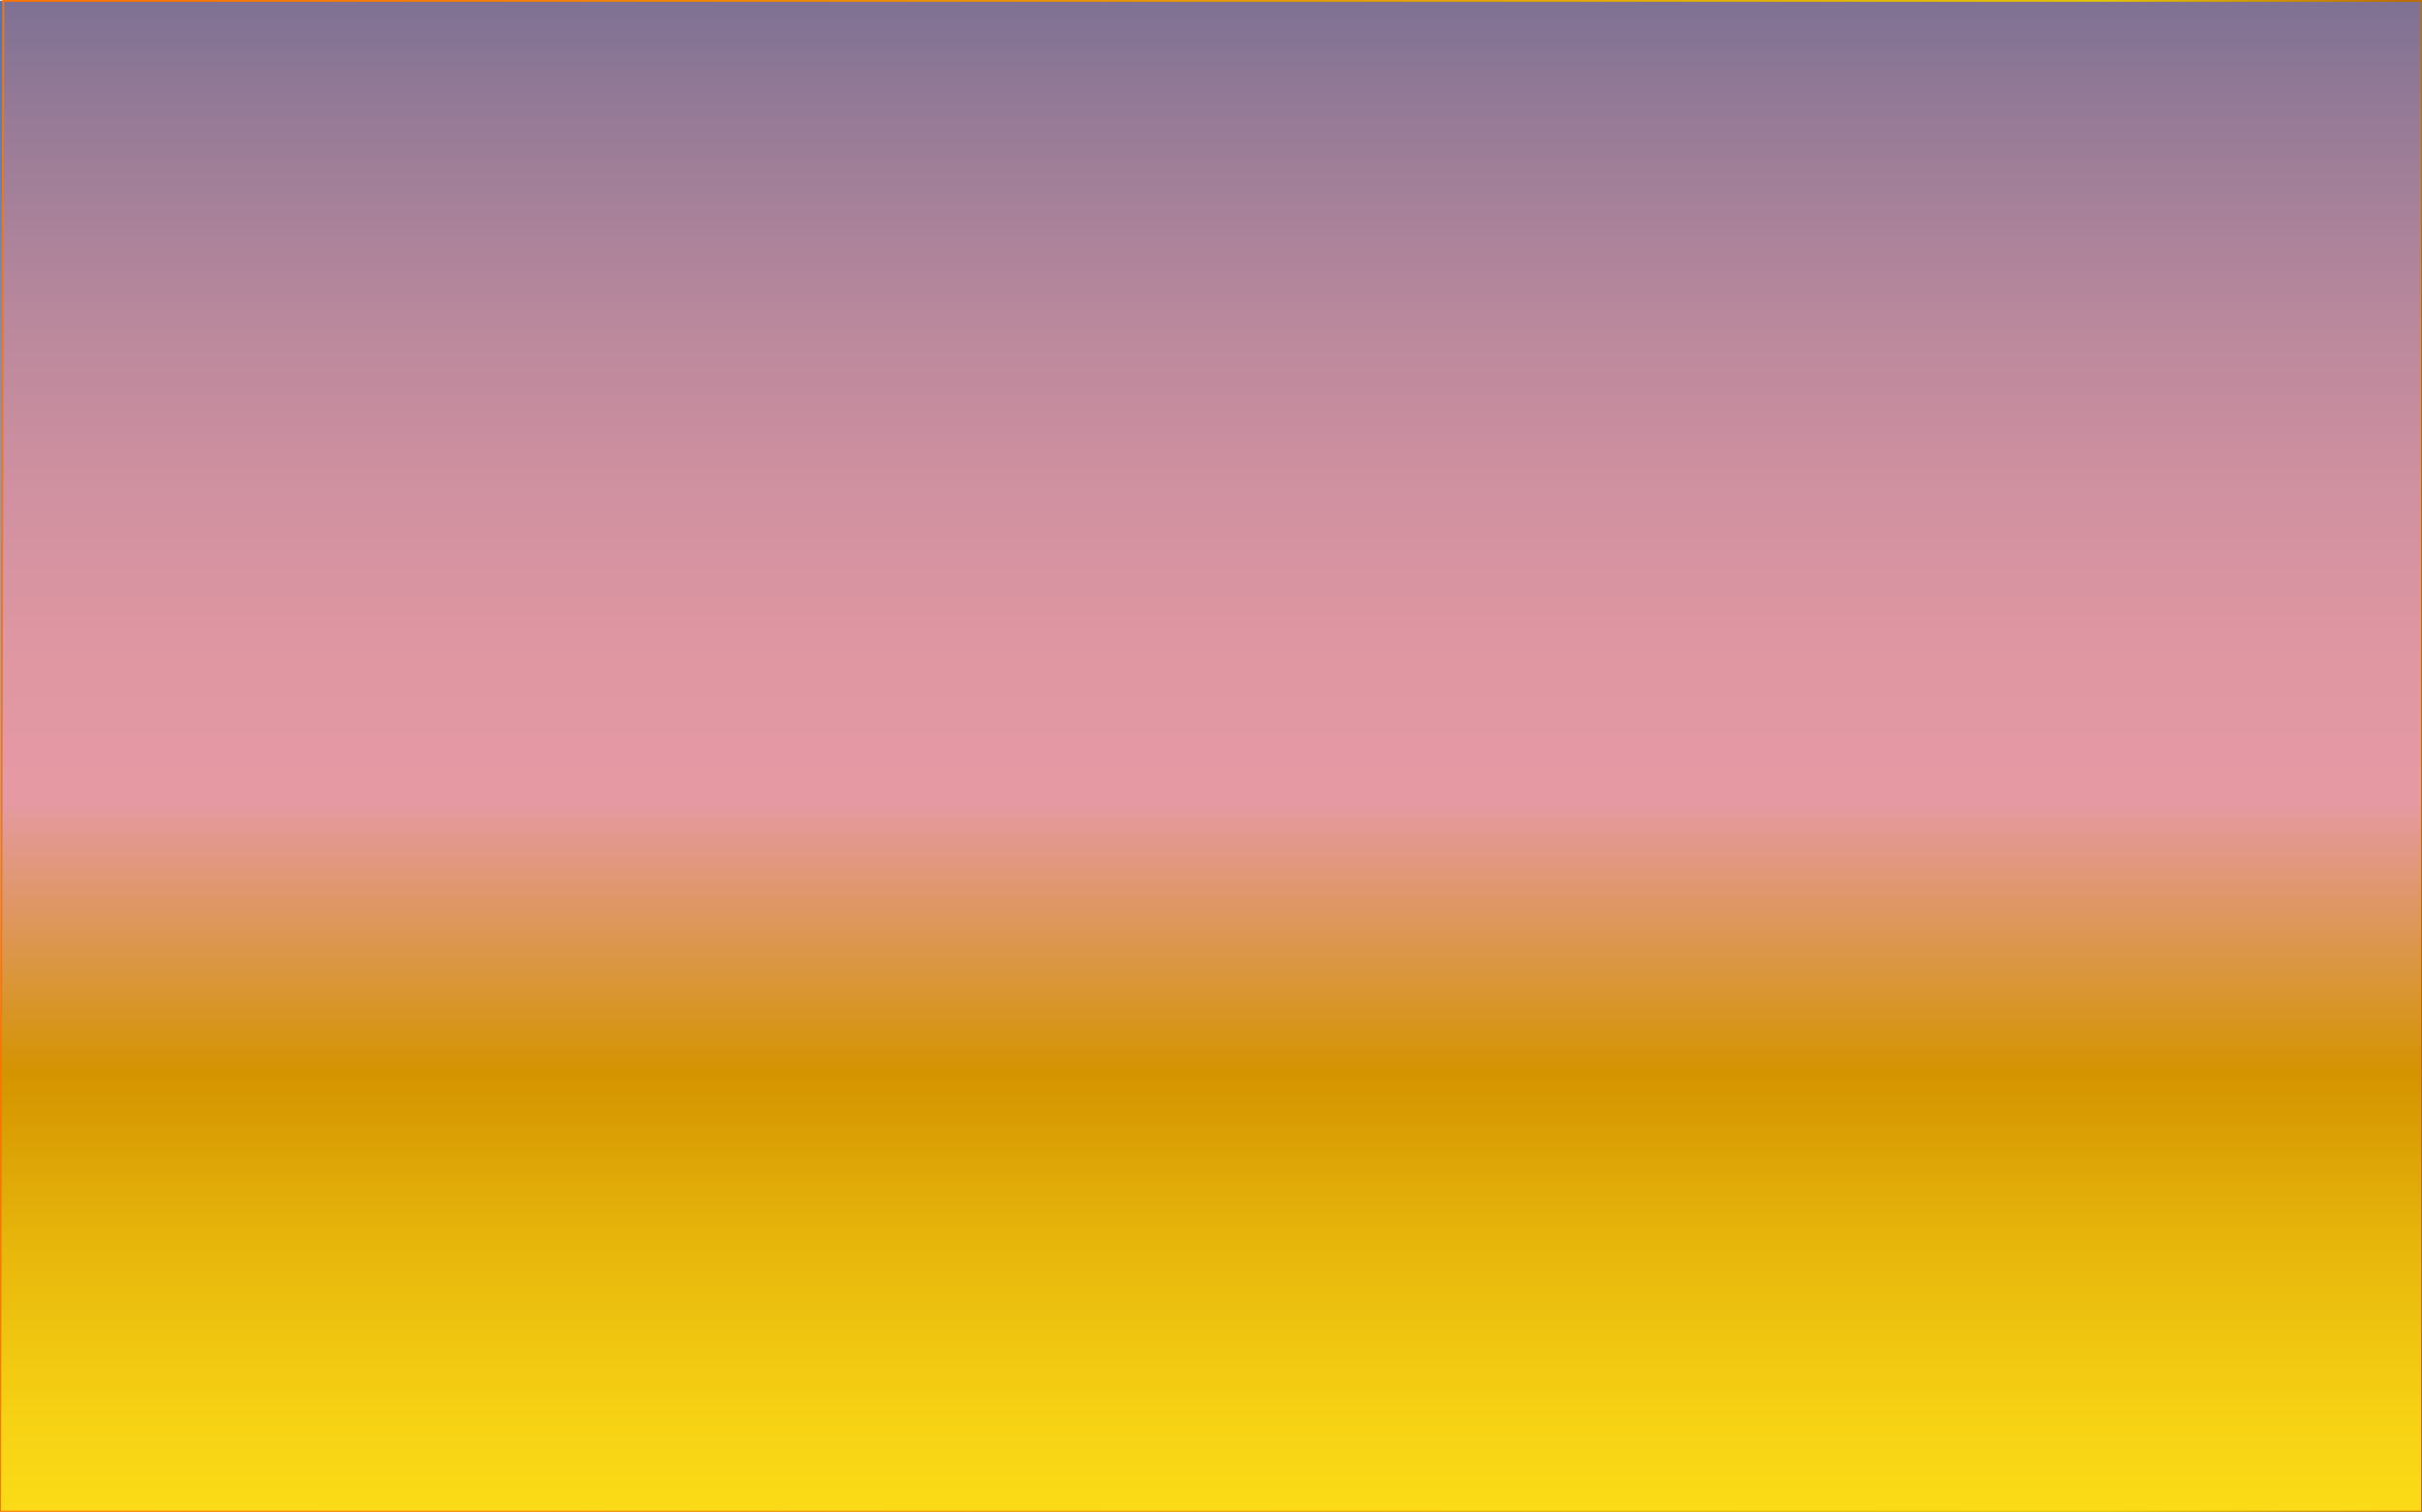 <svg id="Layer_1" data-name="Layer 1" xmlns="http://www.w3.org/2000/svg" xmlns:xlink="http://www.w3.org/1999/xlink" viewBox="0 0 1245.3 777.42"><defs><style>.cls-1{fill:url(#linear-gradient);}.cls-2{stroke-miterlimit:10;fill:url(#linear-gradient-2);stroke:url(#Gold_Dust);}</style><linearGradient id="linear-gradient" x1="622.65" y1="179.42" x2="622.65" y2="956.44" gradientTransform="matrix(1, 0, 0, -1, 0, 956.84)" gradientUnits="userSpaceOnUse"><stop offset="0.44" stop-color="#96b9f2"/><stop offset="1" stop-color="#4975c1"/></linearGradient><linearGradient id="linear-gradient-2" x1="622.65" y1="777.42" x2="622.65" y2="0.4" gradientUnits="userSpaceOnUse"><stop offset="0" stop-color="#fbdb17"/><stop offset="0.06" stop-color="#f6d214"/><stop offset="0.17" stop-color="#e8b80c"/><stop offset="0.29" stop-color="#d49400"/><stop offset="0.47" stop-color="#e599a3"/><stop offset="0.56" stop-color="#e097a2"/><stop offset="0.67" stop-color="#d191a0"/><stop offset="0.79" stop-color="#b9889c"/><stop offset="0.92" stop-color="#977b97"/><stop offset="1" stop-color="#7e7193"/></linearGradient><linearGradient id="Gold_Dust" x1="-0.5" y1="388.91" x2="1245.8" y2="388.91" gradientUnits="userSpaceOnUse"><stop offset="0" stop-color="#ff7300"/><stop offset="0.18" stop-color="#f97c01"/><stop offset="0.47" stop-color="#ea9602"/><stop offset="0.55" stop-color="#e59e03"/><stop offset="0.87" stop-color="#e5c500"/><stop offset="0.99" stop-color="#bf6f00"/></linearGradient></defs><title>background-about-sunrise</title><g id="Layer_6" data-name="Layer 6"><polygon class="cls-1" points="1245.3 777.42 0 777.42 0 0.4 1245.3 0.4 1245.3 777.42"/></g><g id="Layer_6-2" data-name="Layer 6"><polygon class="cls-2" points="1245.3 777.42 0 777.42 1.7 0.4 1245.3 0.4 1245.3 777.42"/></g></svg>